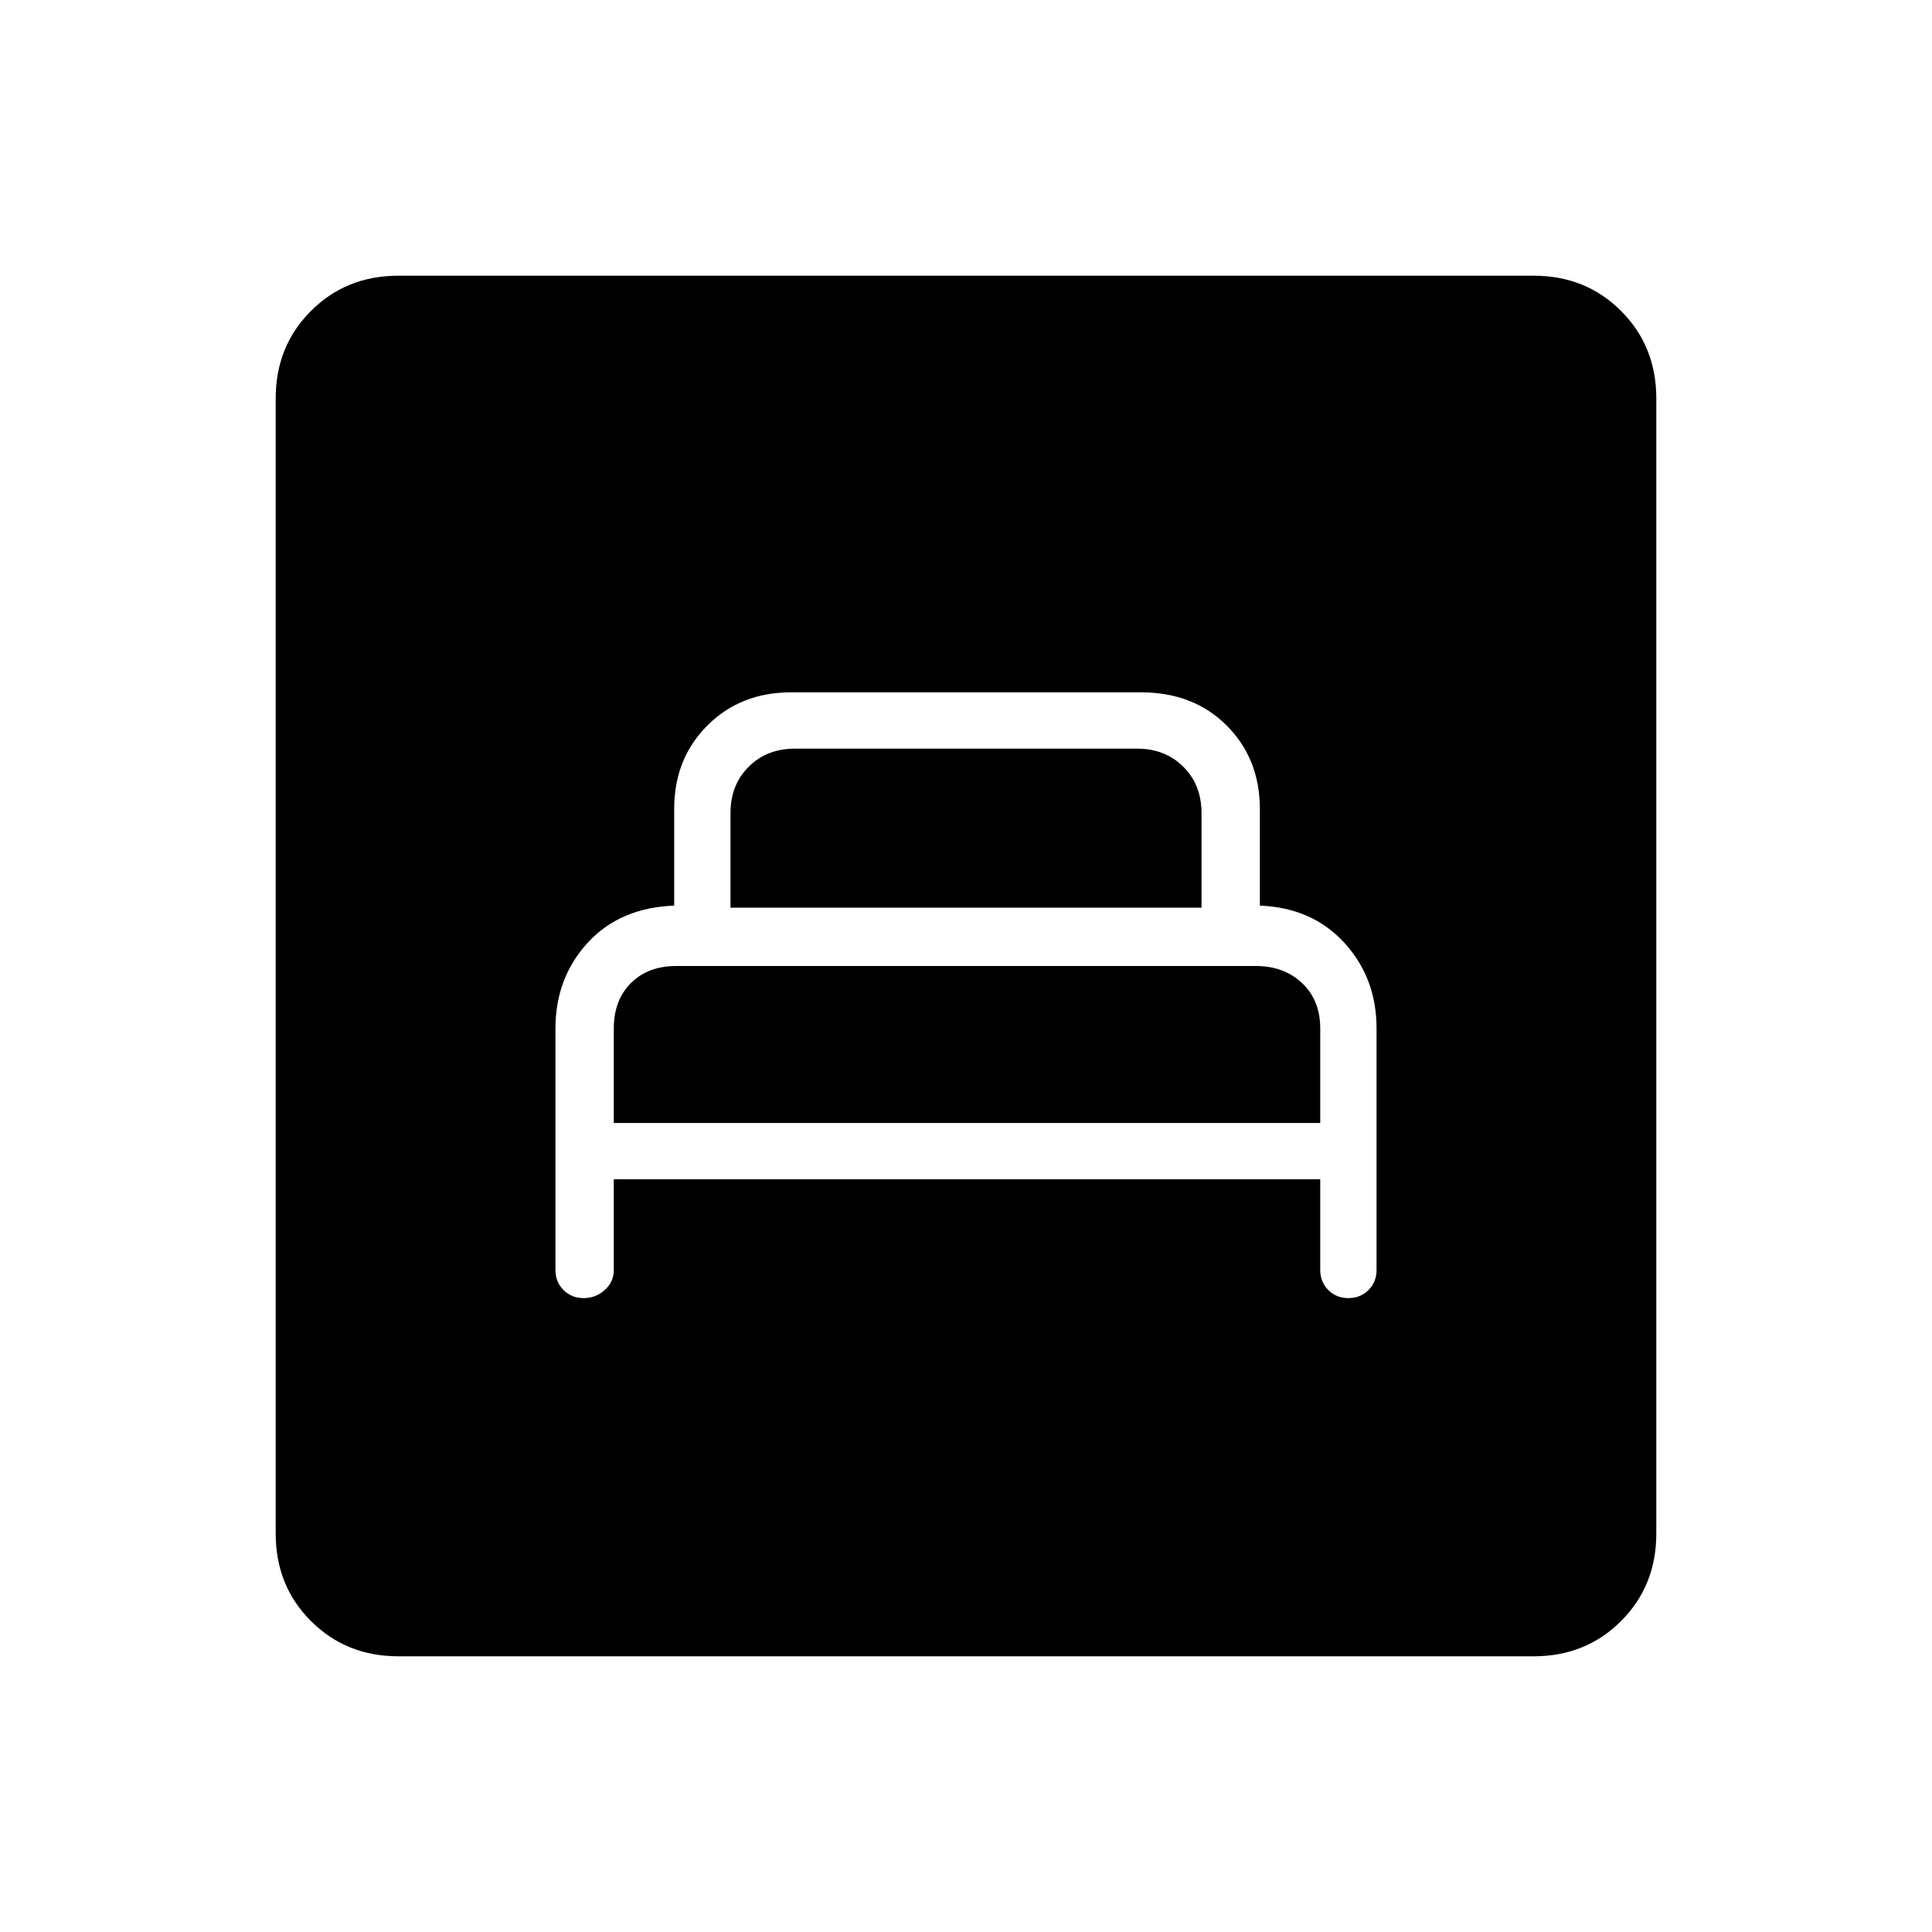 <svg xmlns="http://www.w3.org/2000/svg" height="20" width="20"><path d="M6.354 12.208h7.313v.938q0 .125.083.208.083.084.208.084.125 0 .209-.084.083-.083.083-.208v-2.5q0-.521-.333-.886-.334-.364-.875-.385v-1q0-.521-.344-.865-.344-.343-.886-.343H8.188q-.521 0-.865.343-.344.344-.344.865v1q-.562.021-.896.385-.333.365-.333.886v2.5q0 .125.083.208.084.084.209.084.125 0 .218-.084.094-.083.094-.208Zm1.208-2.812v-.979q0-.292.188-.479.188-.188.479-.188h3.542q.291 0 .479.188.188.187.188.479v.979Zm-1.208 2.229v-.979q0-.292.177-.469T7 10h6q.292 0 .479.177.188.177.188.469v.979Zm-2.229 5.521q-.542 0-.906-.365-.365-.364-.365-.906V4.125q0-.542.365-.906.364-.365.906-.365h11.75q.542 0 .906.365.365.364.365.906v11.75q0 .542-.365.906-.364.365-.906.365Z"/></svg>